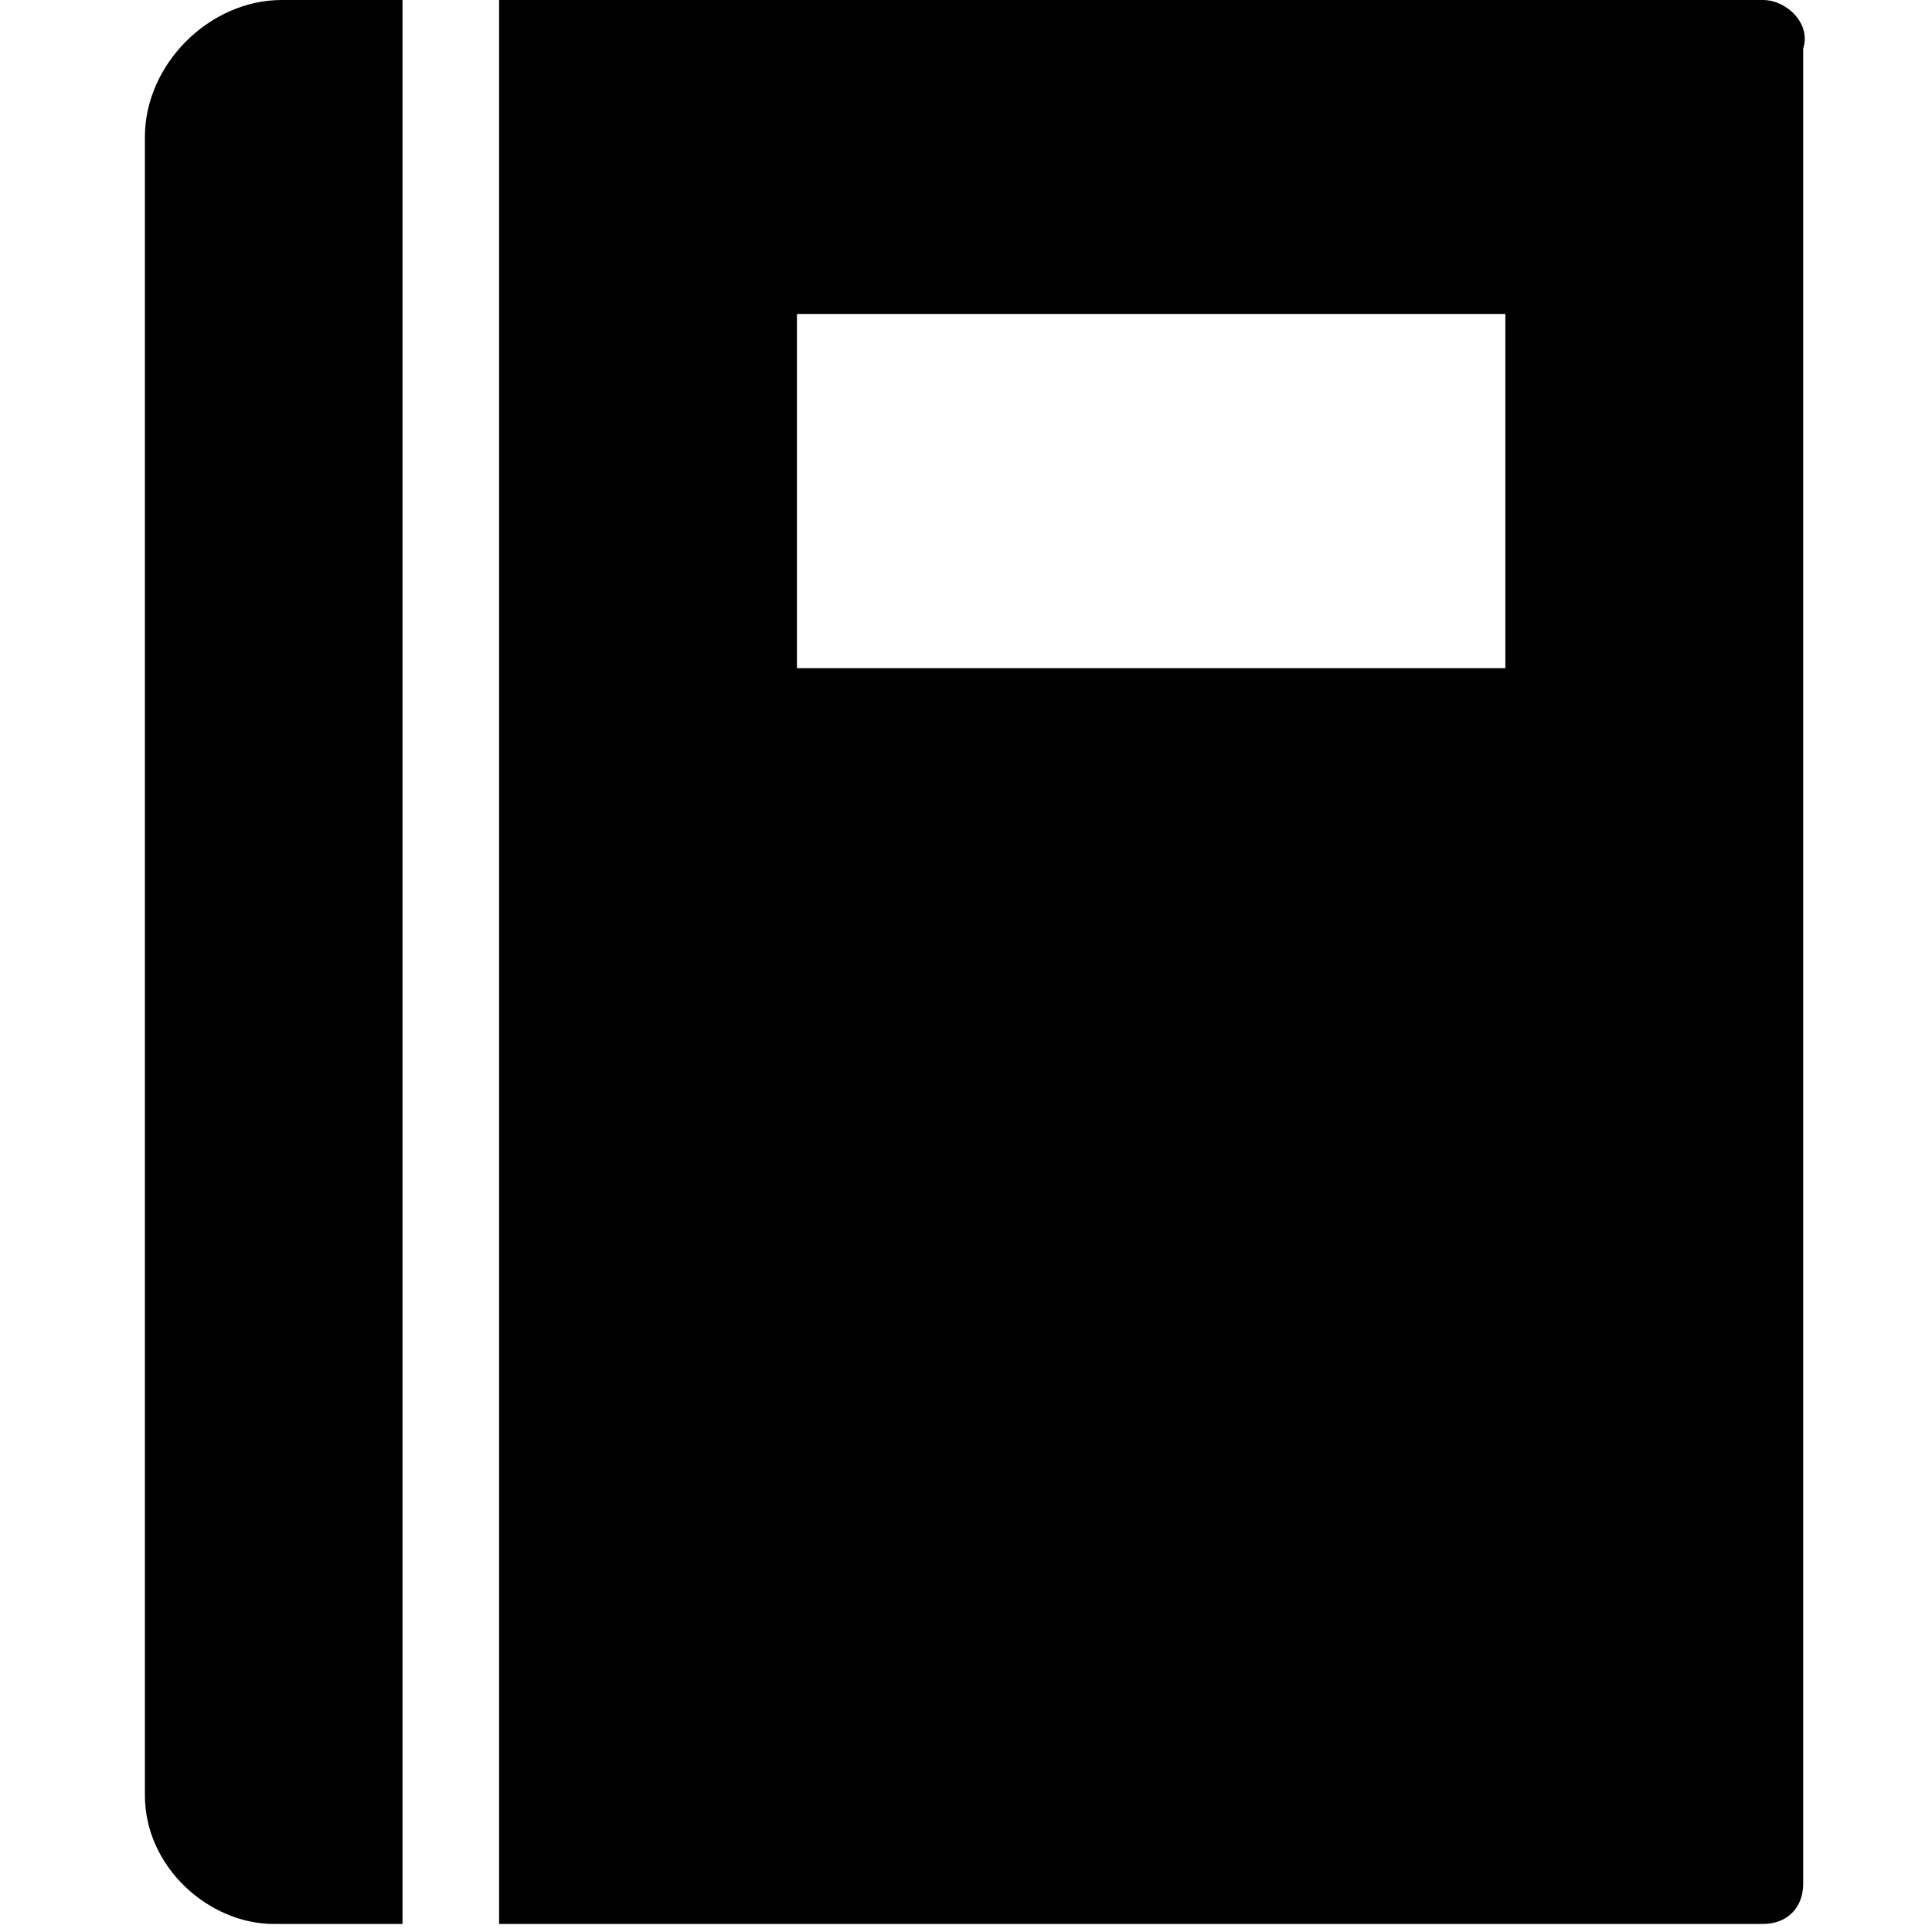 <svg xmlns="http://www.w3.org/2000/svg" viewBox="0 0 24 24"><path d="M1.8 1.7v20.6c0 .9.8 1.6 1.6 1.6H5V0H3.5c-.9 0-1.7.8-1.7 1.7zM21.9 0H6.2v23.9h15.7c.3 0 .5-.2.5-.5V.6c.1-.3-.2-.6-.5-.6zm-3.2 8.3H9.9V3.9h8.8v4.4z"/></svg>